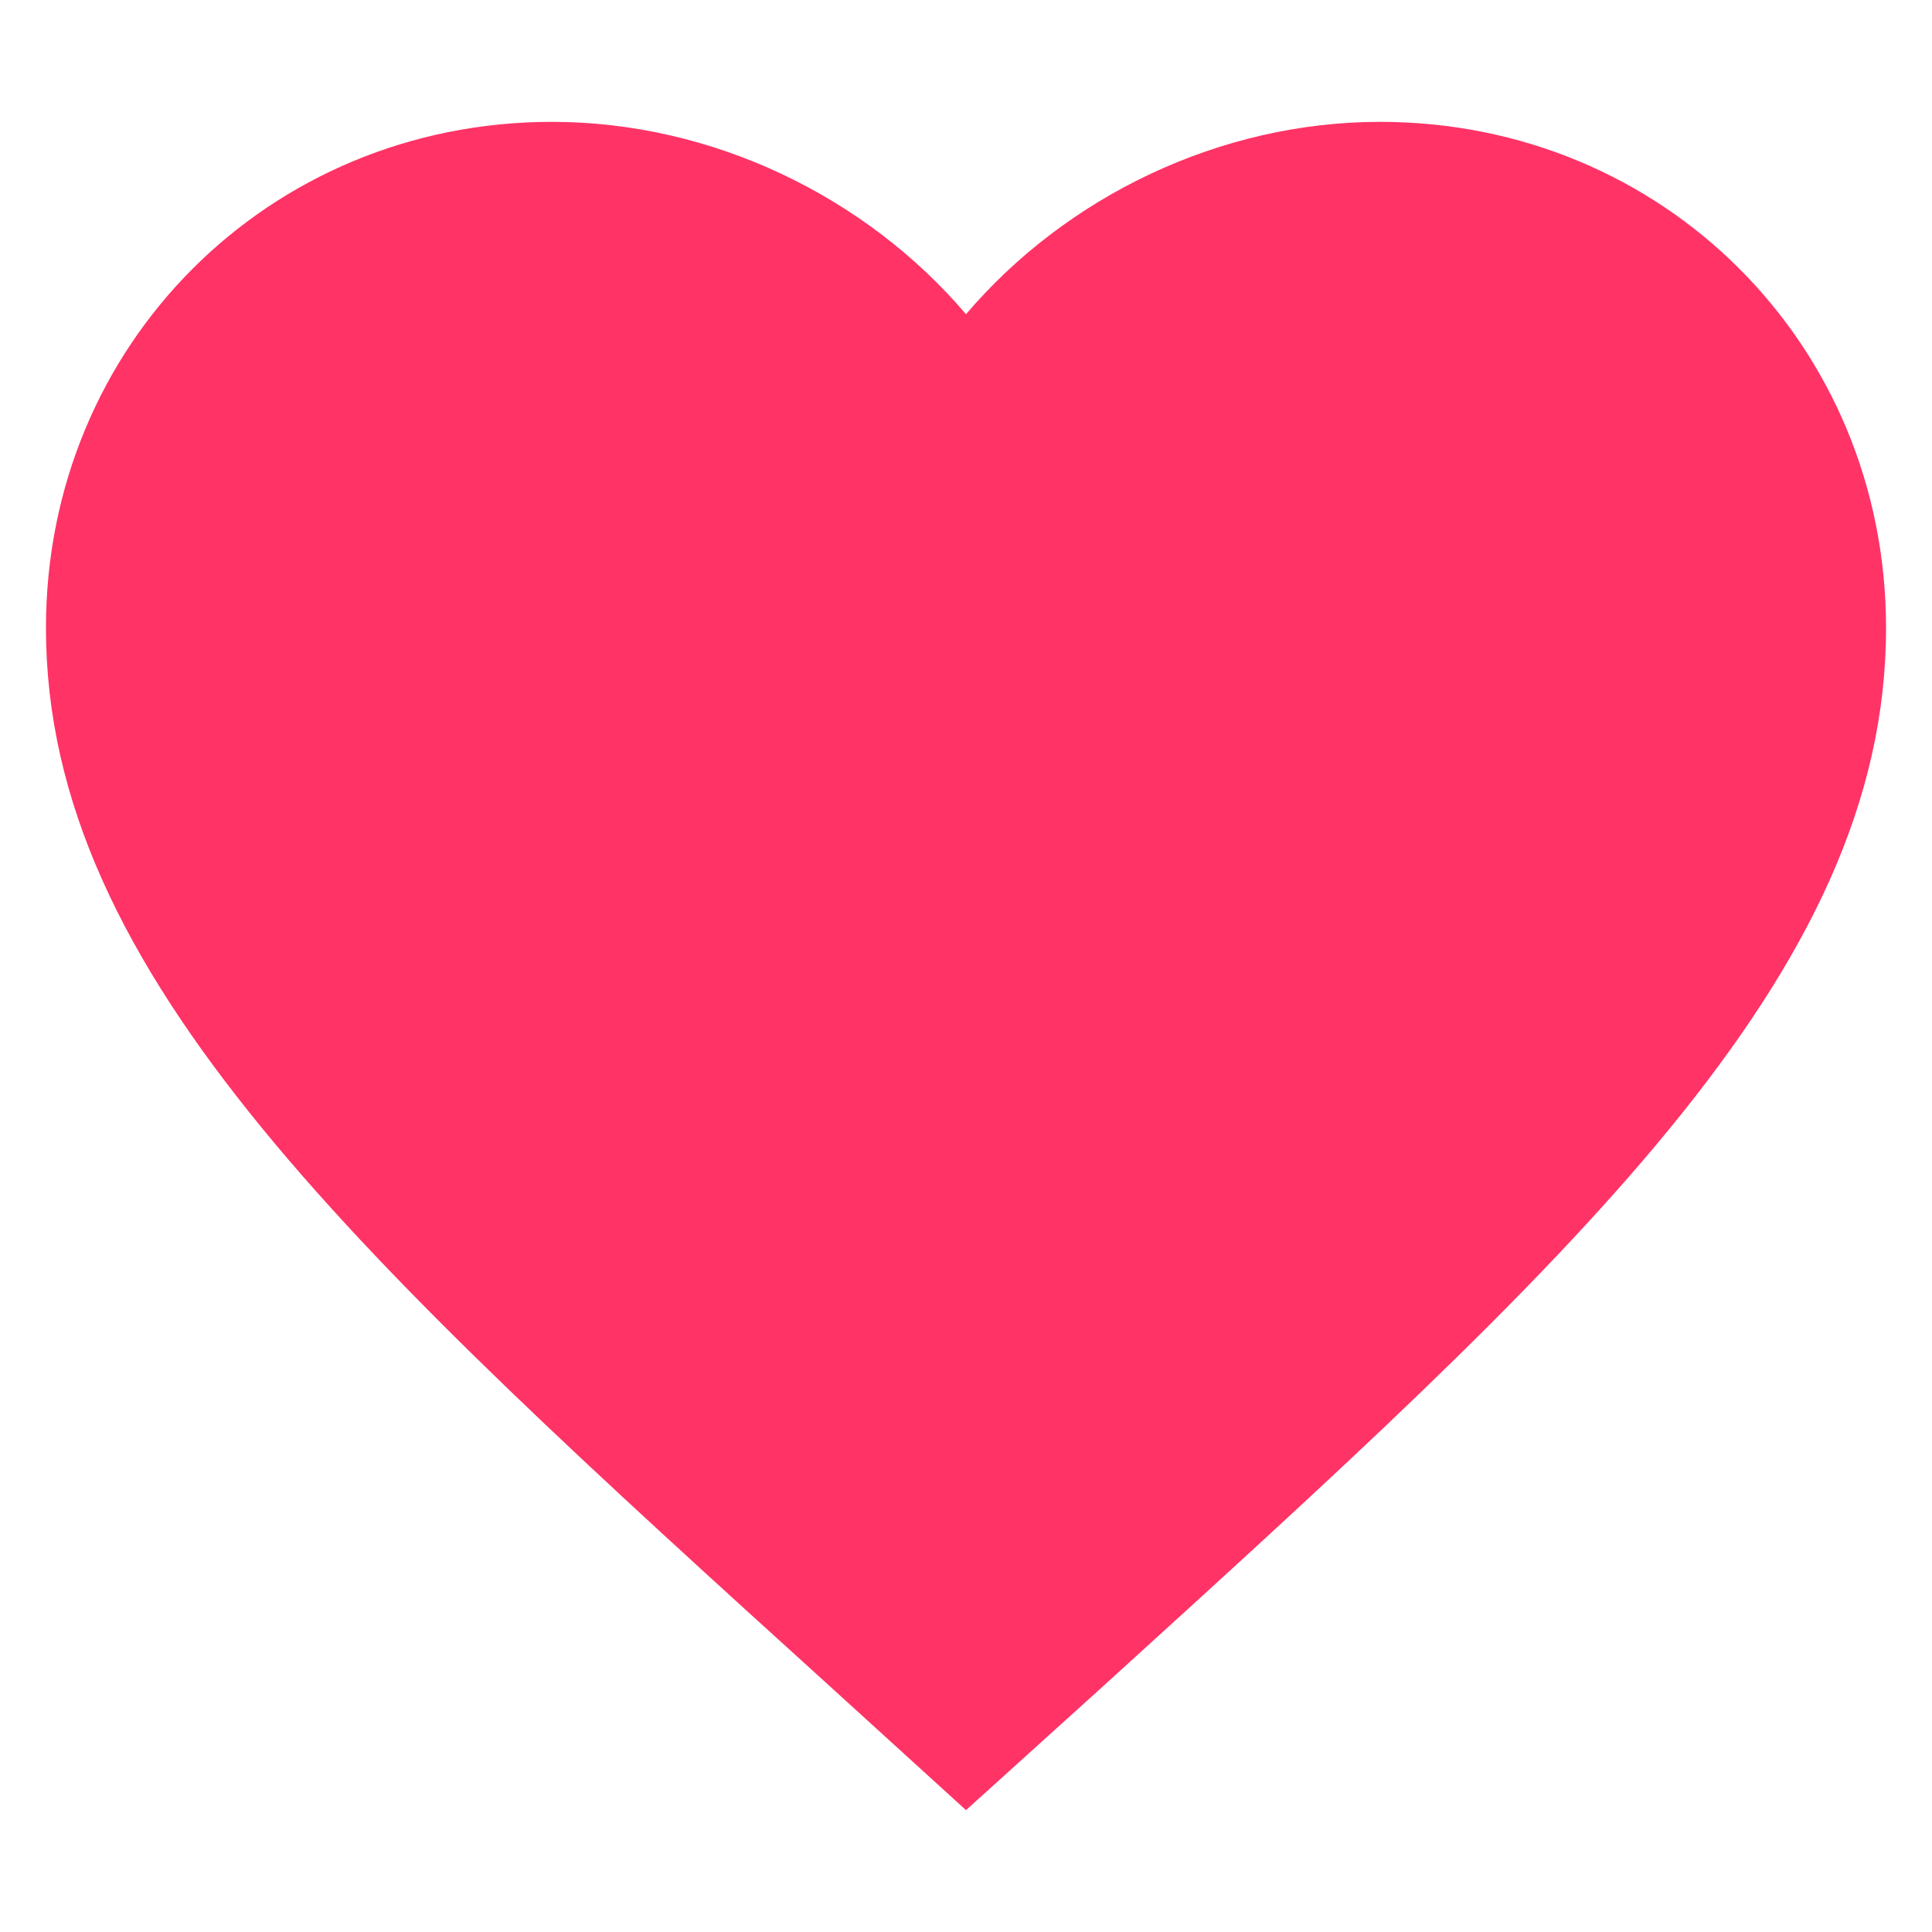 <svg width="14" height="14" viewBox="0 0 14 14" fill="none" xmlns="http://www.w3.org/2000/svg">
<path d="M7 13.117L6.033 12.237C2.6 9.123 0.333 7.07 0.333 4.55C0.333 2.497 1.947 0.883 4 0.883C5.16 0.883 6.273 1.423 7 2.277C7.727 1.423 8.84 0.883 10 0.883C12.053 0.883 13.667 2.497 13.667 4.55C13.667 7.07 11.4 9.123 7.967 12.243L7 13.117Z" fill="#FF3366"/>
</svg>
